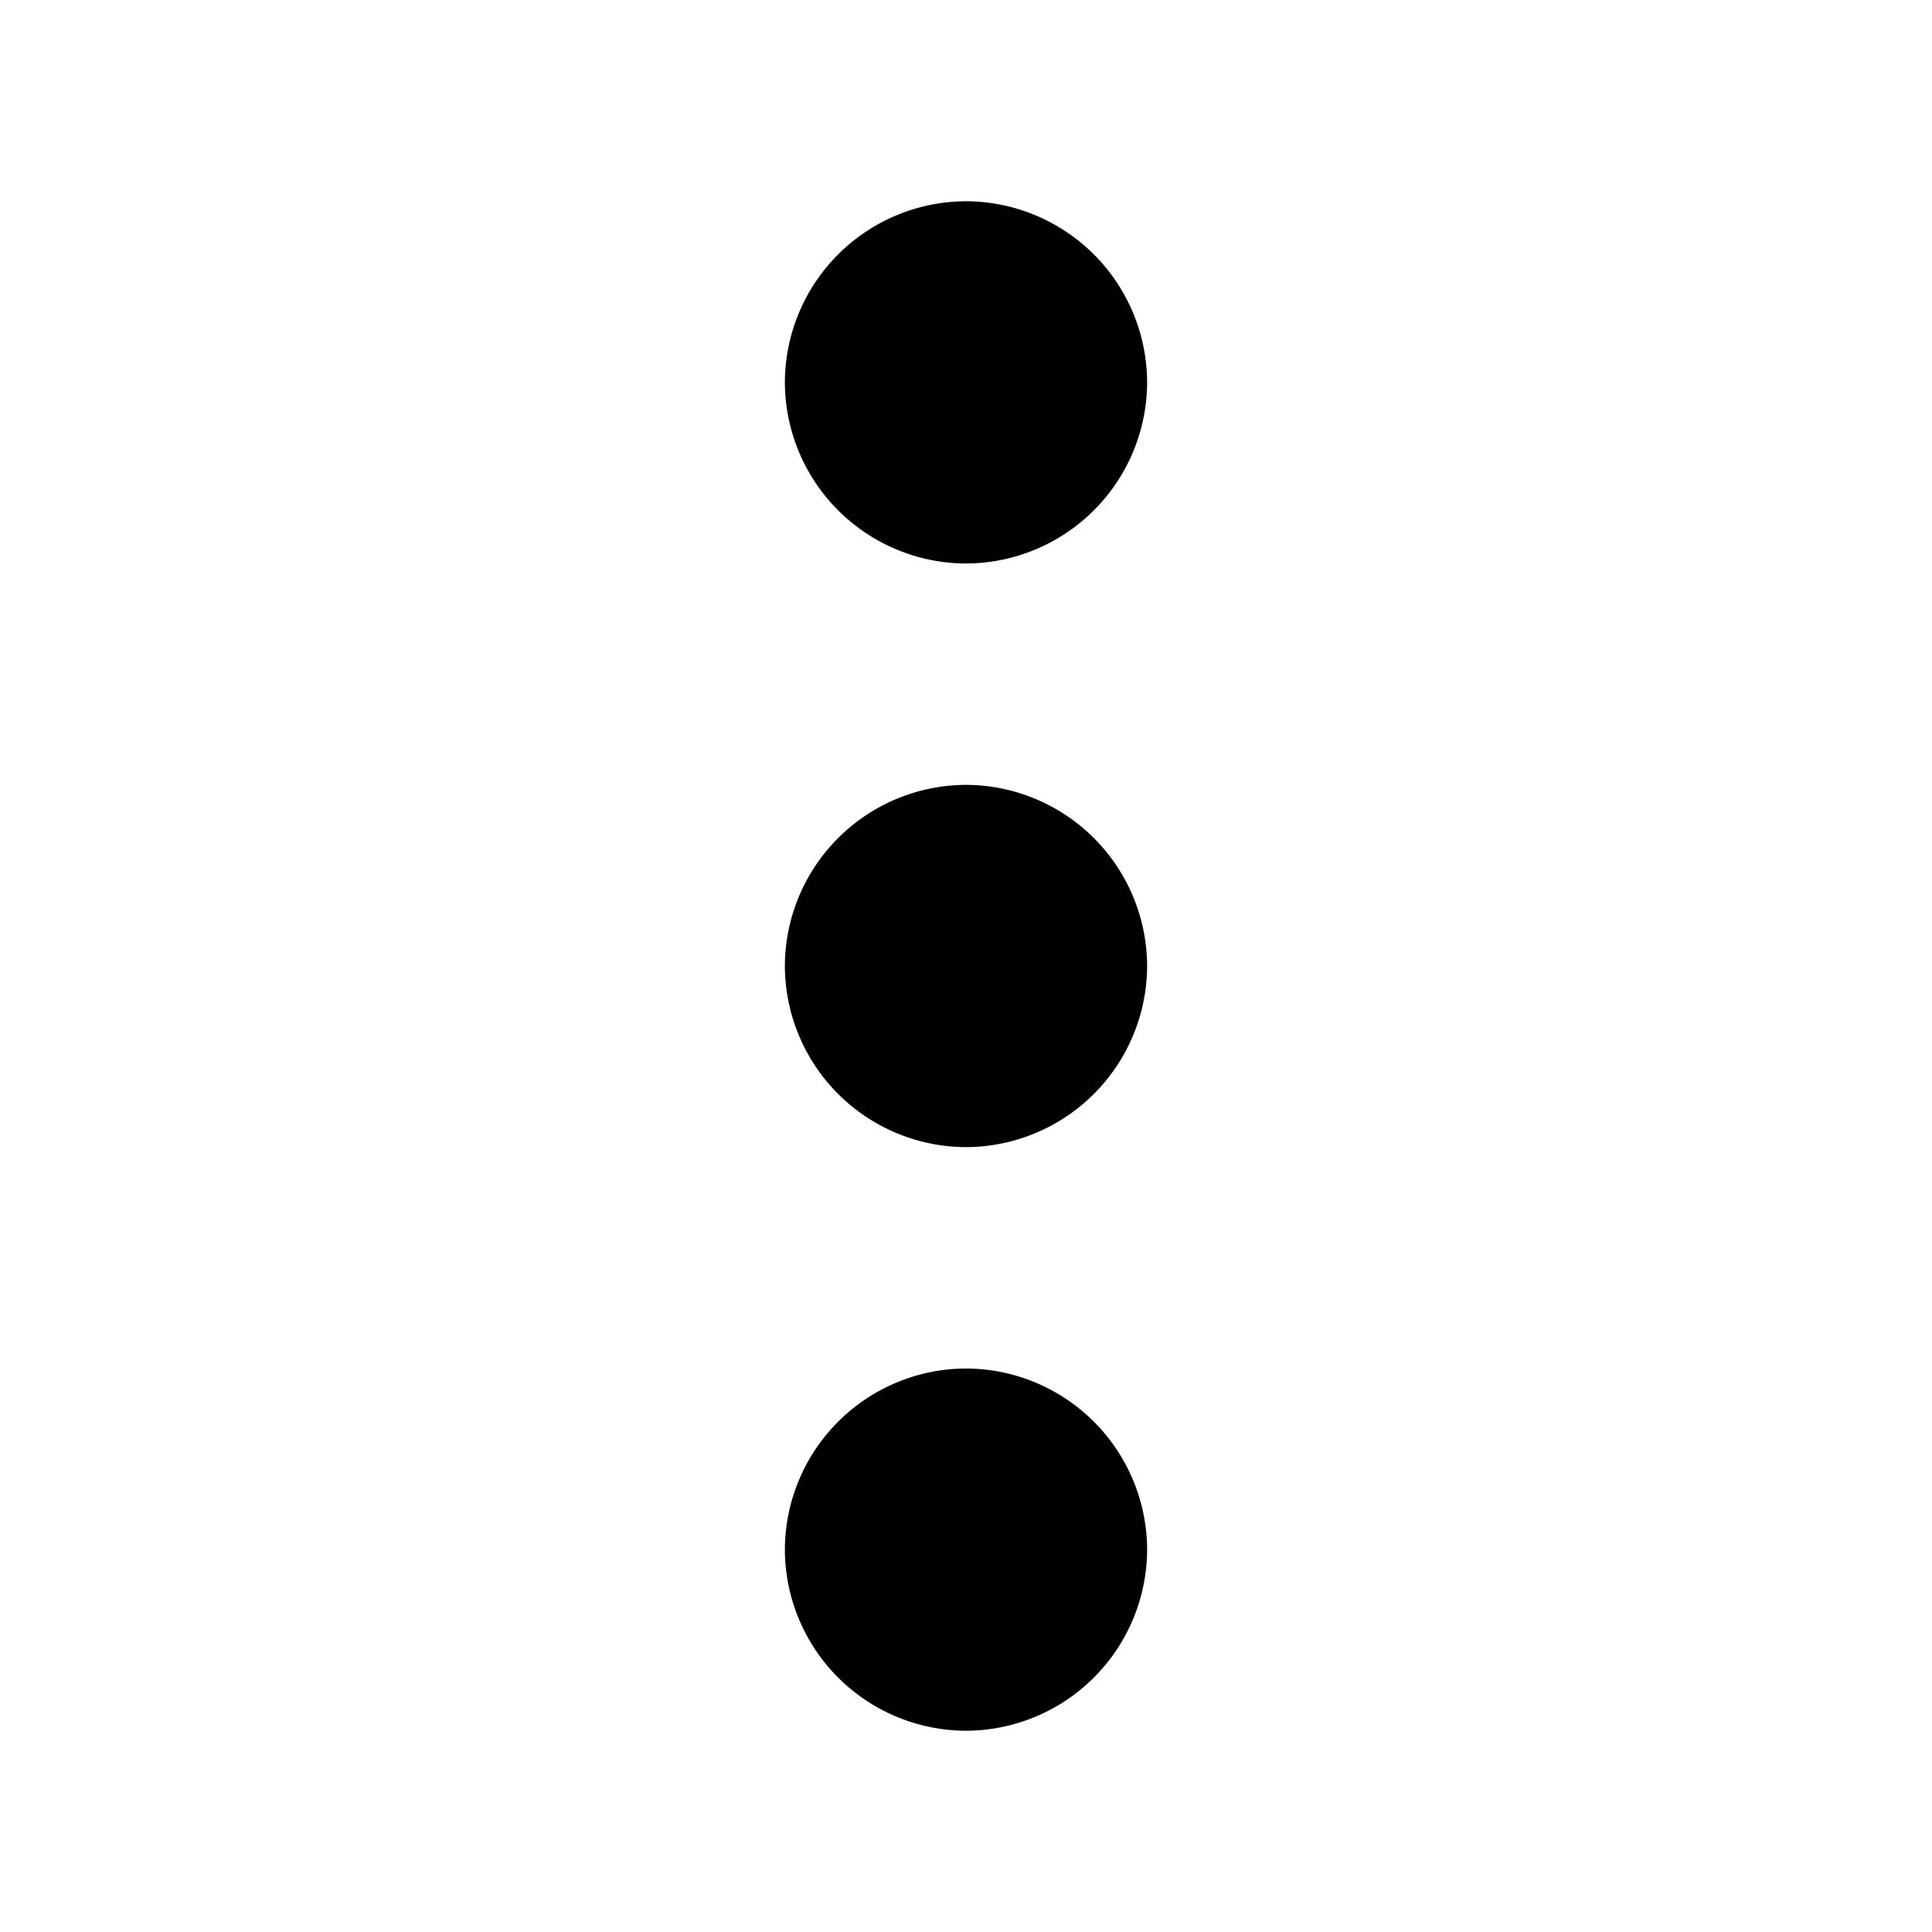<svg xmlns="http://www.w3.org/2000/svg" width="24" height="24" fill="none" viewBox="0 0 24 24"><path fill="#313234" fill-rule="evenodd" d="M9.75 4.75A2.257 2.257 0 0 0 12 7a2.257 2.257 0 0 0 2.25-2.25A2.257 2.257 0 0 0 12 2.5a2.257 2.257 0 0 0-2.25 2.25m2.25 9.5A2.257 2.257 0 0 1 9.75 12 2.257 2.257 0 0 1 12 9.75 2.257 2.257 0 0 1 14.25 12 2.257 2.257 0 0 1 12 14.25m0 7.25a2.257 2.257 0 0 1-2.25-2.25A2.257 2.257 0 0 1 12 17a2.257 2.257 0 0 1 2.25 2.25A2.257 2.257 0 0 1 12 21.5" clip-rule="evenodd" style="fill:#313234;fill:color(display-p3 .192 .196 .204);fill-opacity:1"/></svg>